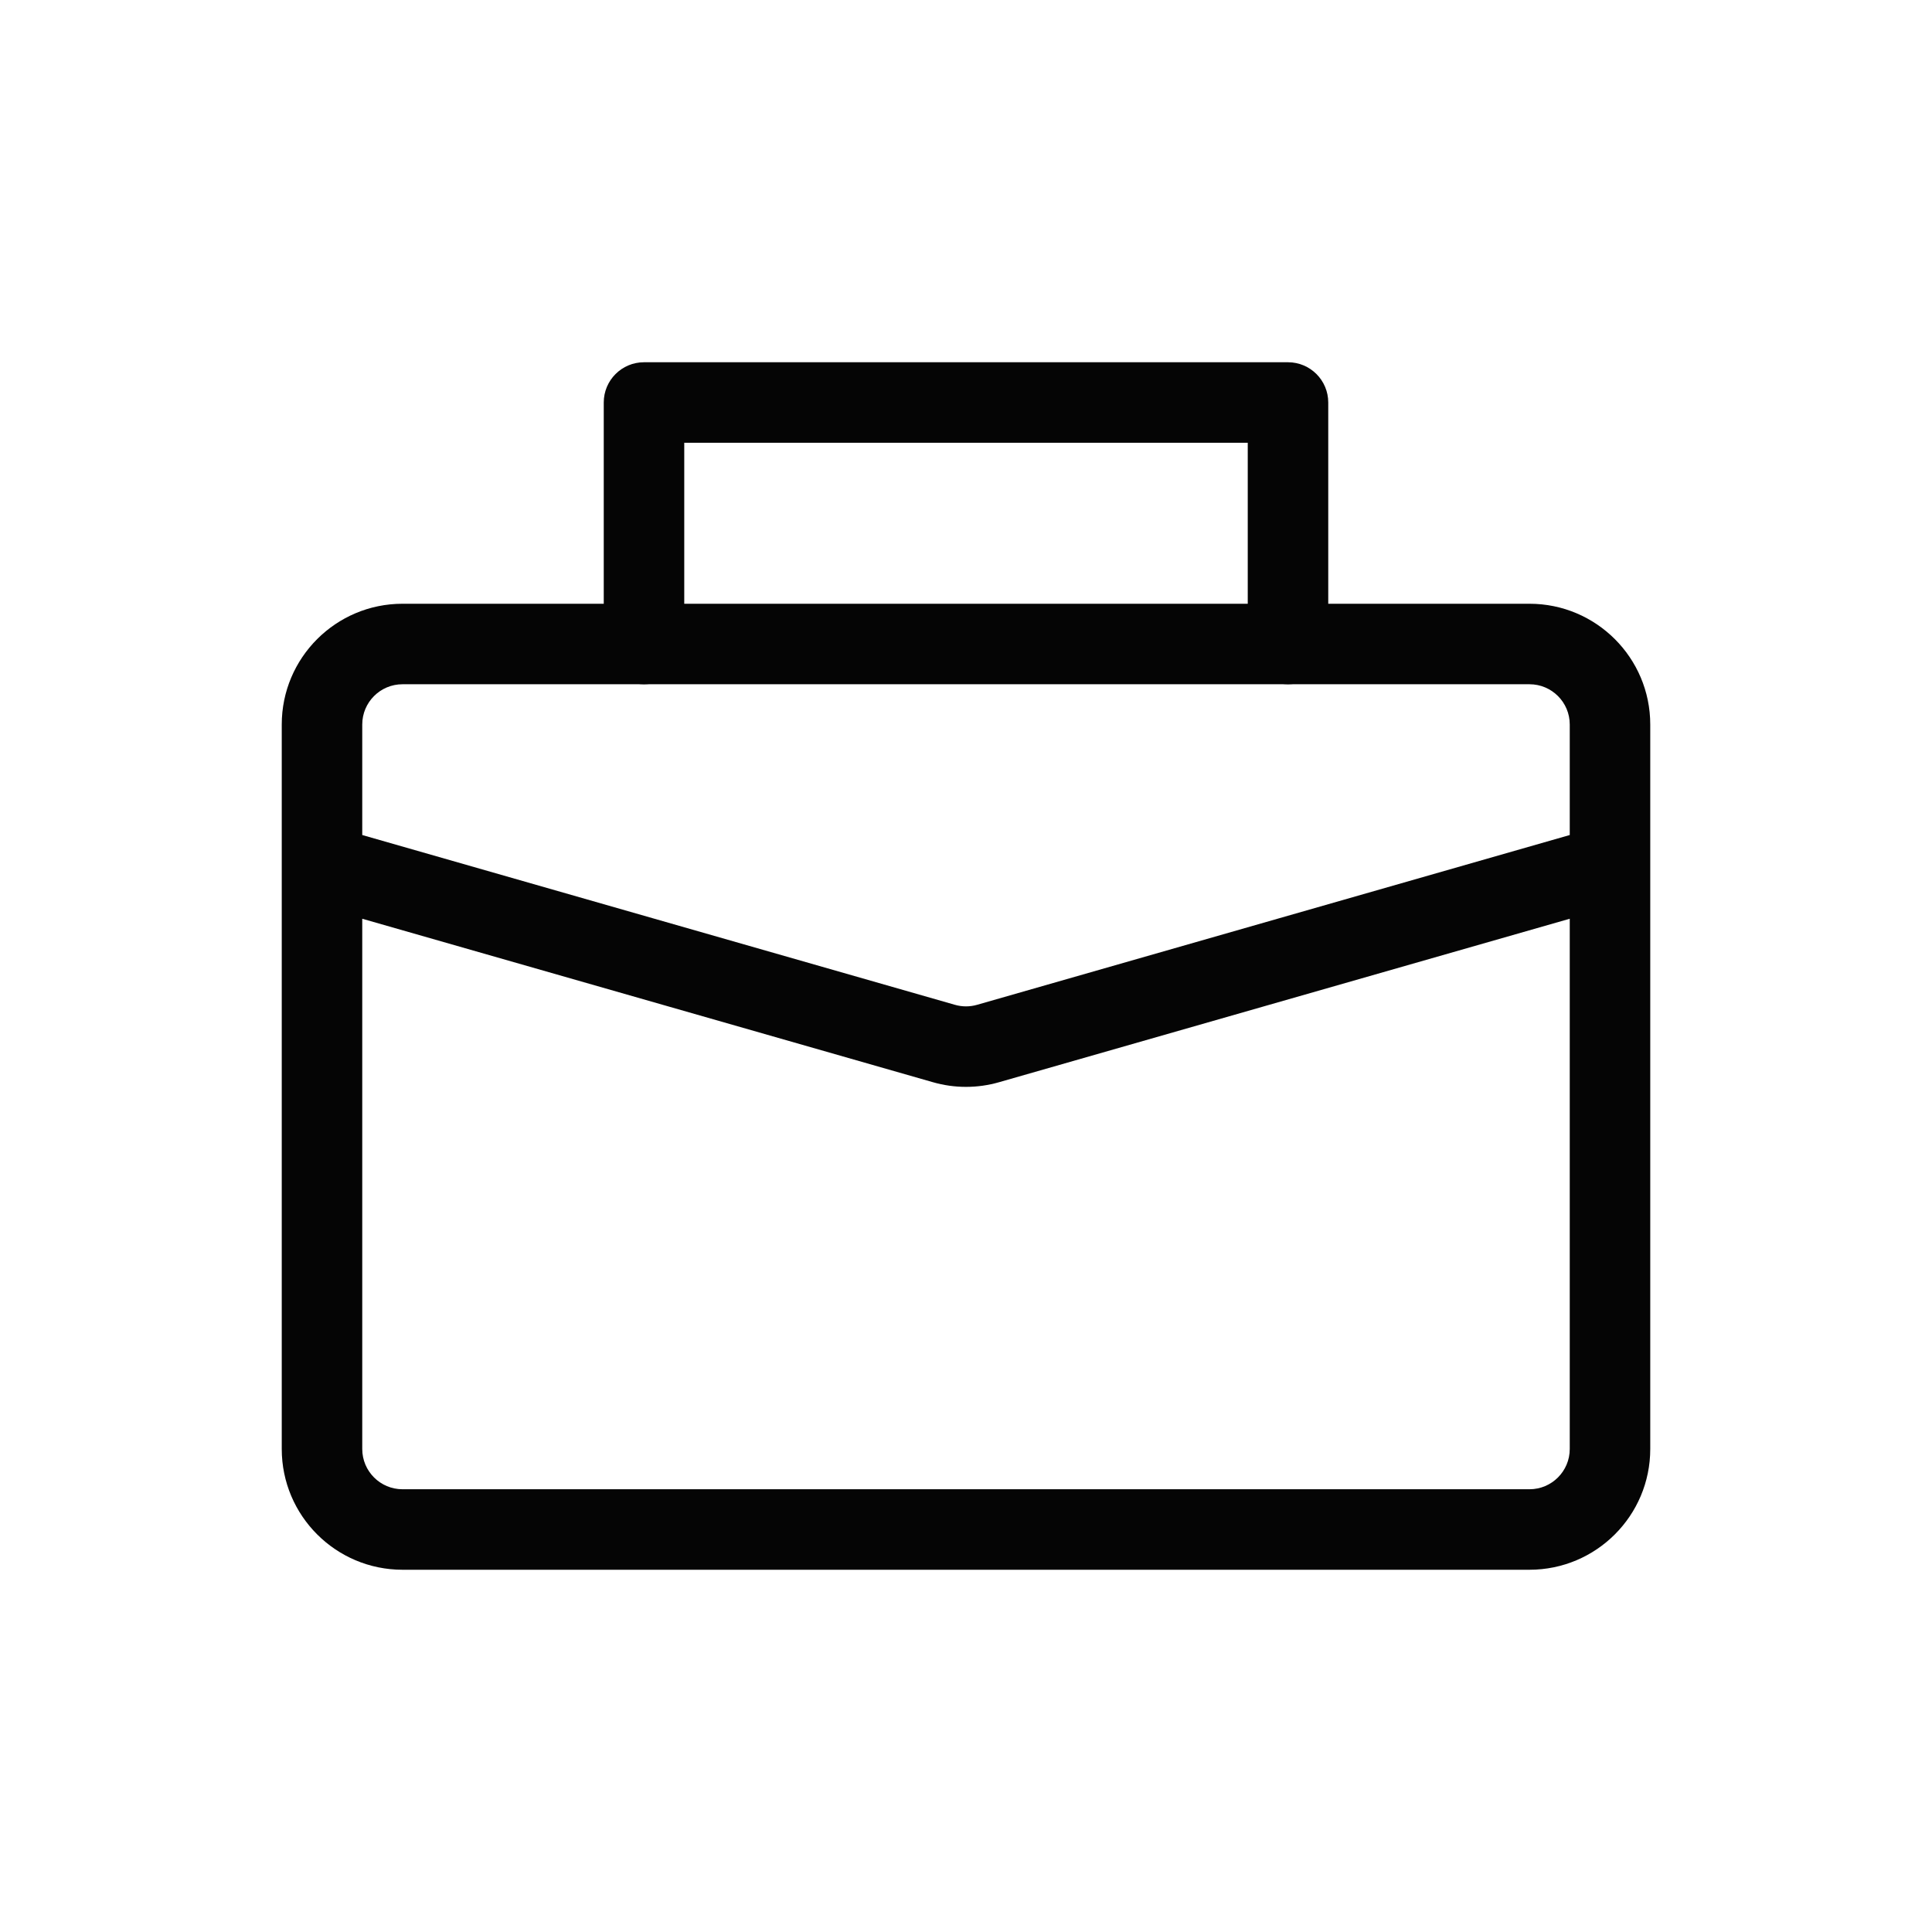 <svg width="24" height="24" viewBox="0 0 24 24" fill="none" xmlns="http://www.w3.org/2000/svg">
<path fill-rule="evenodd" clip-rule="evenodd" d="M3.5 9C3.5 8.172 4.172 7.5 5 7.5H19C19.828 7.5 20.5 8.172 20.5 9V18C20.5 18.828 19.828 19.5 19 19.5H5C4.172 19.5 3.5 18.828 3.5 18V9ZM5 8.5C4.724 8.5 4.5 8.724 4.5 9V10.373L11.862 12.482C11.952 12.508 12.048 12.508 12.138 12.482L19.5 10.373V9C19.5 8.724 19.276 8.5 19 8.5H5ZM19.5 11.413L12.413 13.443C12.143 13.521 11.857 13.521 11.587 13.443L4.5 11.413V18C4.5 18.276 4.724 18.5 5 18.5H19C19.276 18.5 19.5 18.276 19.5 18V11.413Z" fill="#050505"/>
<path fill-rule="evenodd" clip-rule="evenodd" d="M7.5 5C7.5 4.724 7.724 4.5 8 4.5H16C16.276 4.5 16.5 4.724 16.5 5V8C16.5 8.276 16.276 8.5 16 8.5C15.724 8.5 15.5 8.276 15.5 8V5.5H8.5V8C8.5 8.276 8.276 8.5 8 8.5C7.724 8.5 7.5 8.276 7.5 8V5Z" fill="#050505"/>
</svg>
